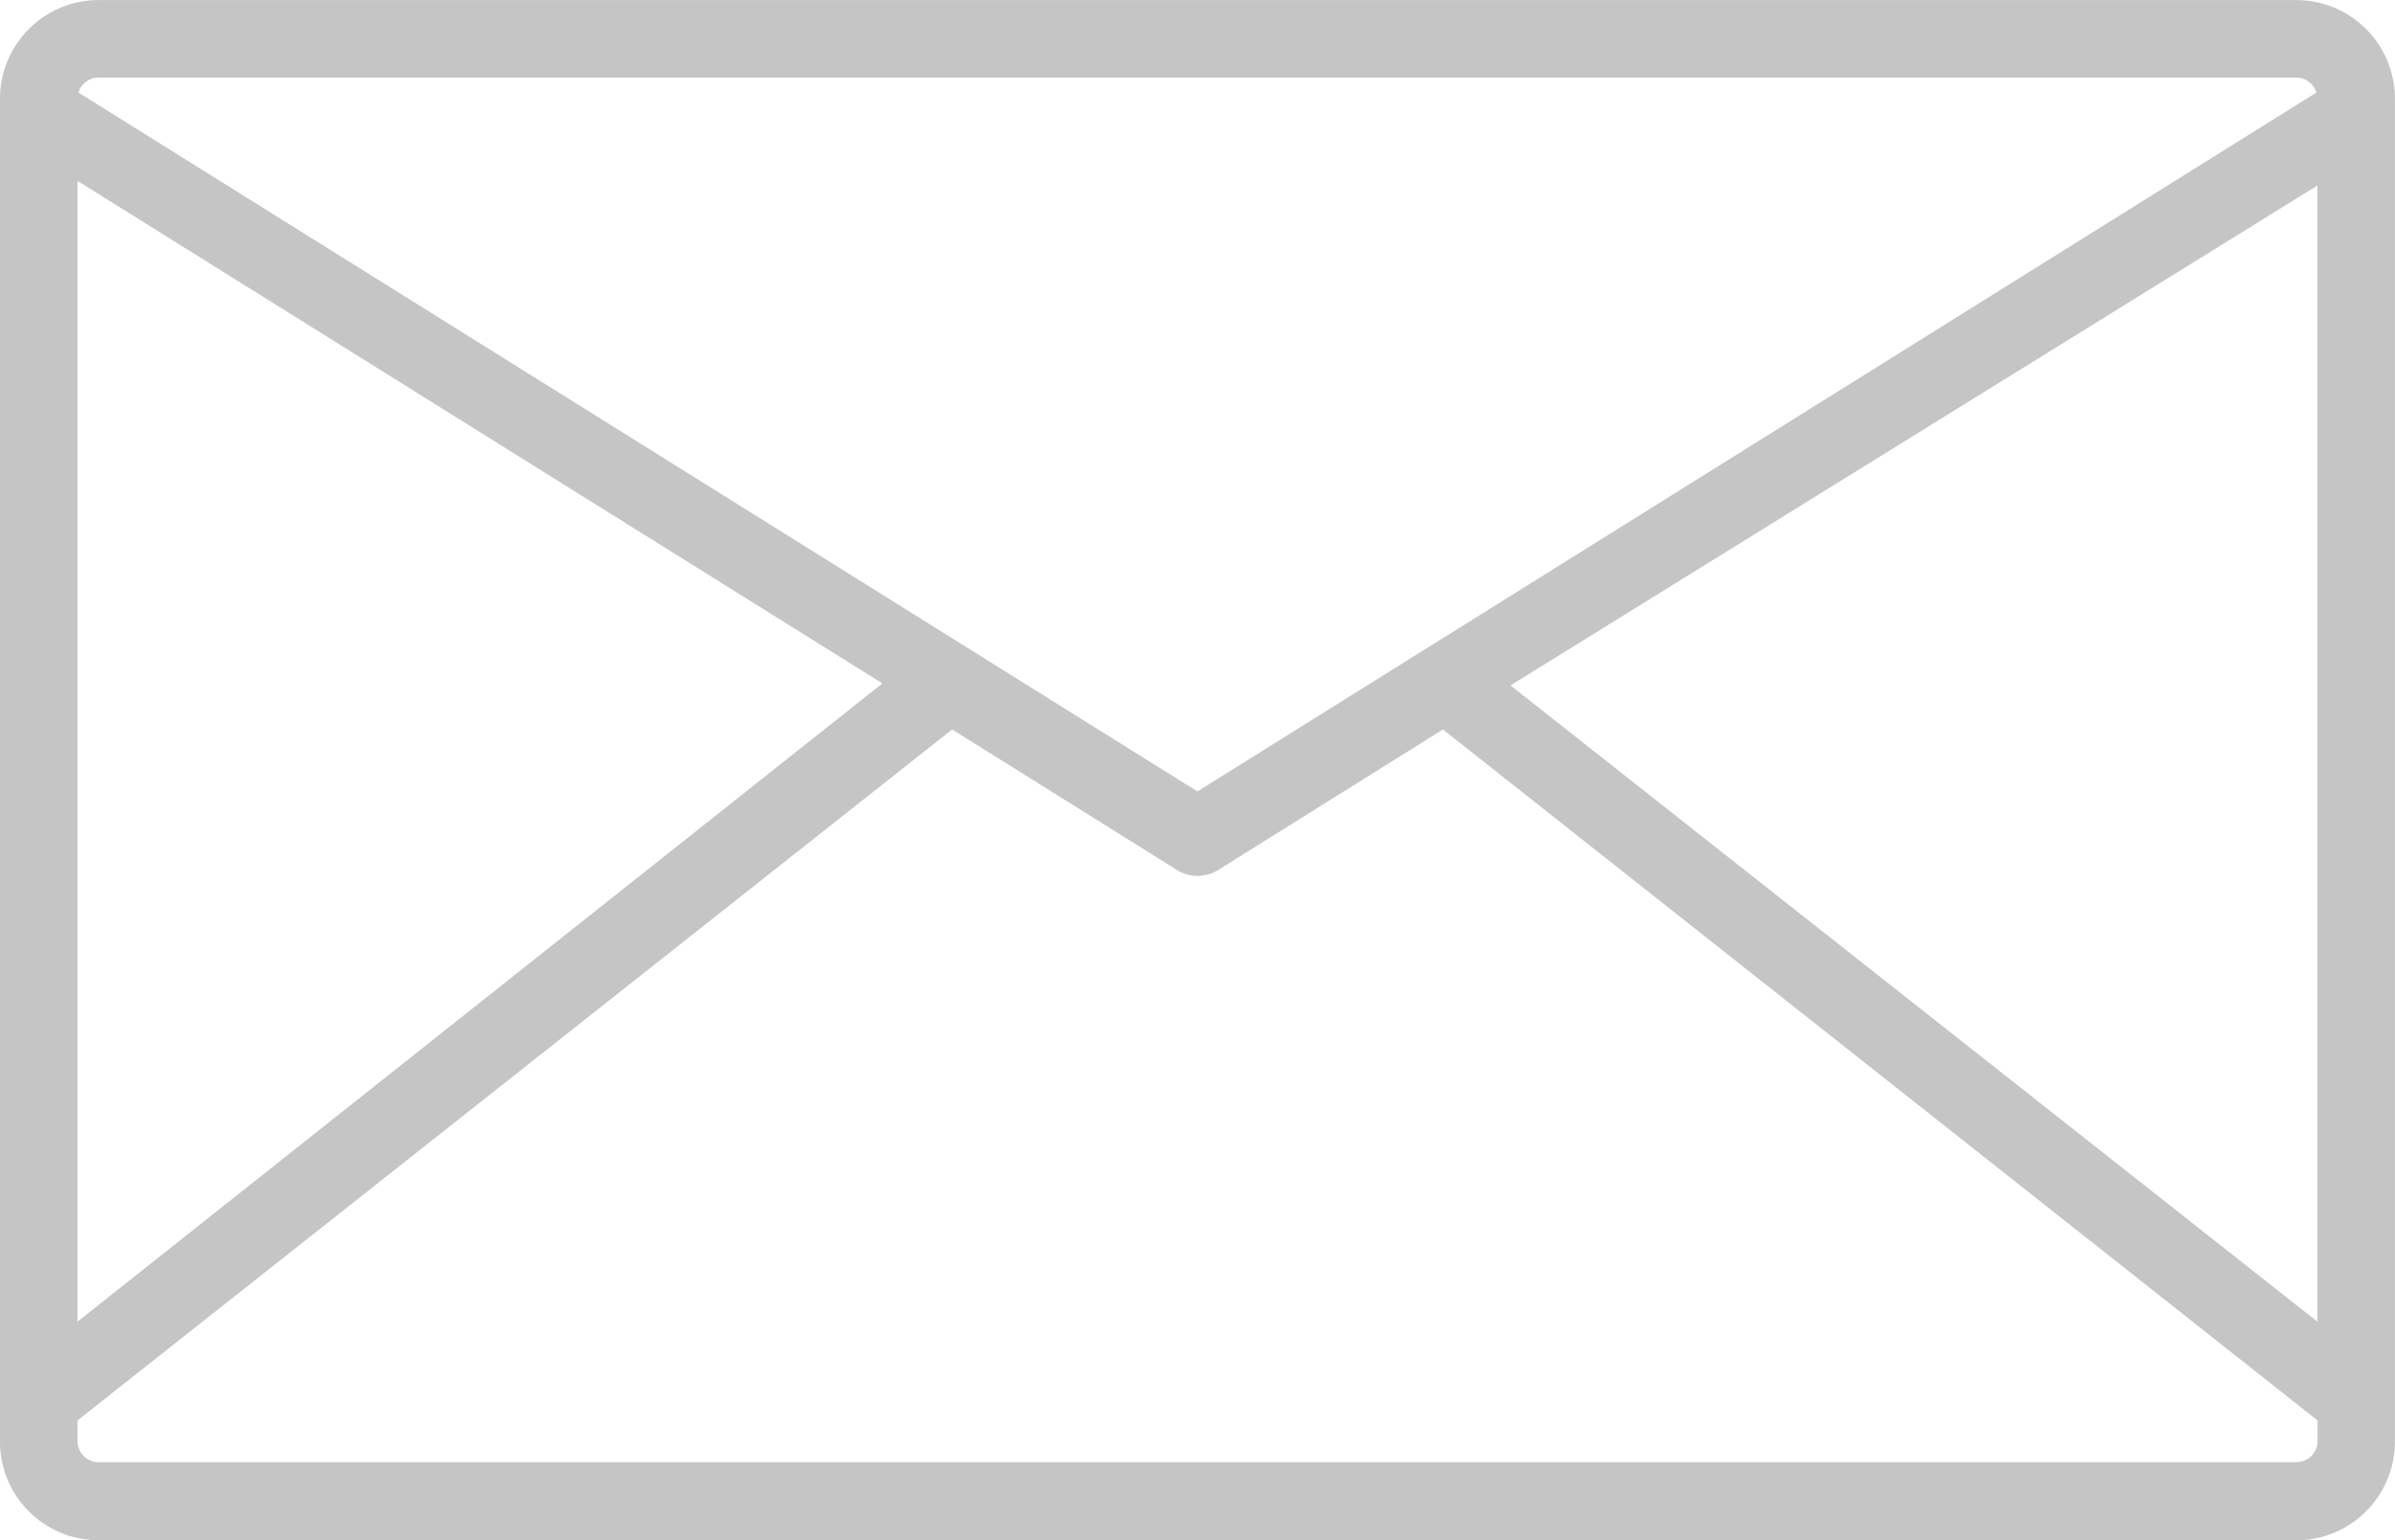 <svg xmlns="http://www.w3.org/2000/svg" width="28.434" height="18.291" viewBox="0 0 28.434 18.291">
  <path id="Path_406" data-name="Path 406" d="M97.342,147.28H71.251a1.171,1.171,0,0,0-1.171,1.171V164.4a1.171,1.171,0,0,0,1.171,1.171H97.342a1.171,1.171,0,0,0,1.171-1.171V148.451A1.171,1.171,0,0,0,97.342,147.28Zm.251,15.695-9.58-7.556,9.58-5.937ZM71.251,148.2H97.342a.251.251,0,0,1,.239.178l-13.285,8.3-13.285-8.3A.251.251,0,0,1,71.251,148.2ZM71,149.427l9.556,5.968L71,162.975Zm26.342,15.217H71.251a.251.251,0,0,1-.251-.251v-.245l10.384-8.206,2.668,1.668a.46.46,0,0,0,.491,0l2.668-1.668,10.384,8.206v.245A.251.251,0,0,1,97.342,164.643Z" transform="translate(-70.08 -147.279)" fill="#6f6f6f" opacity="0.4"/>
</svg>
